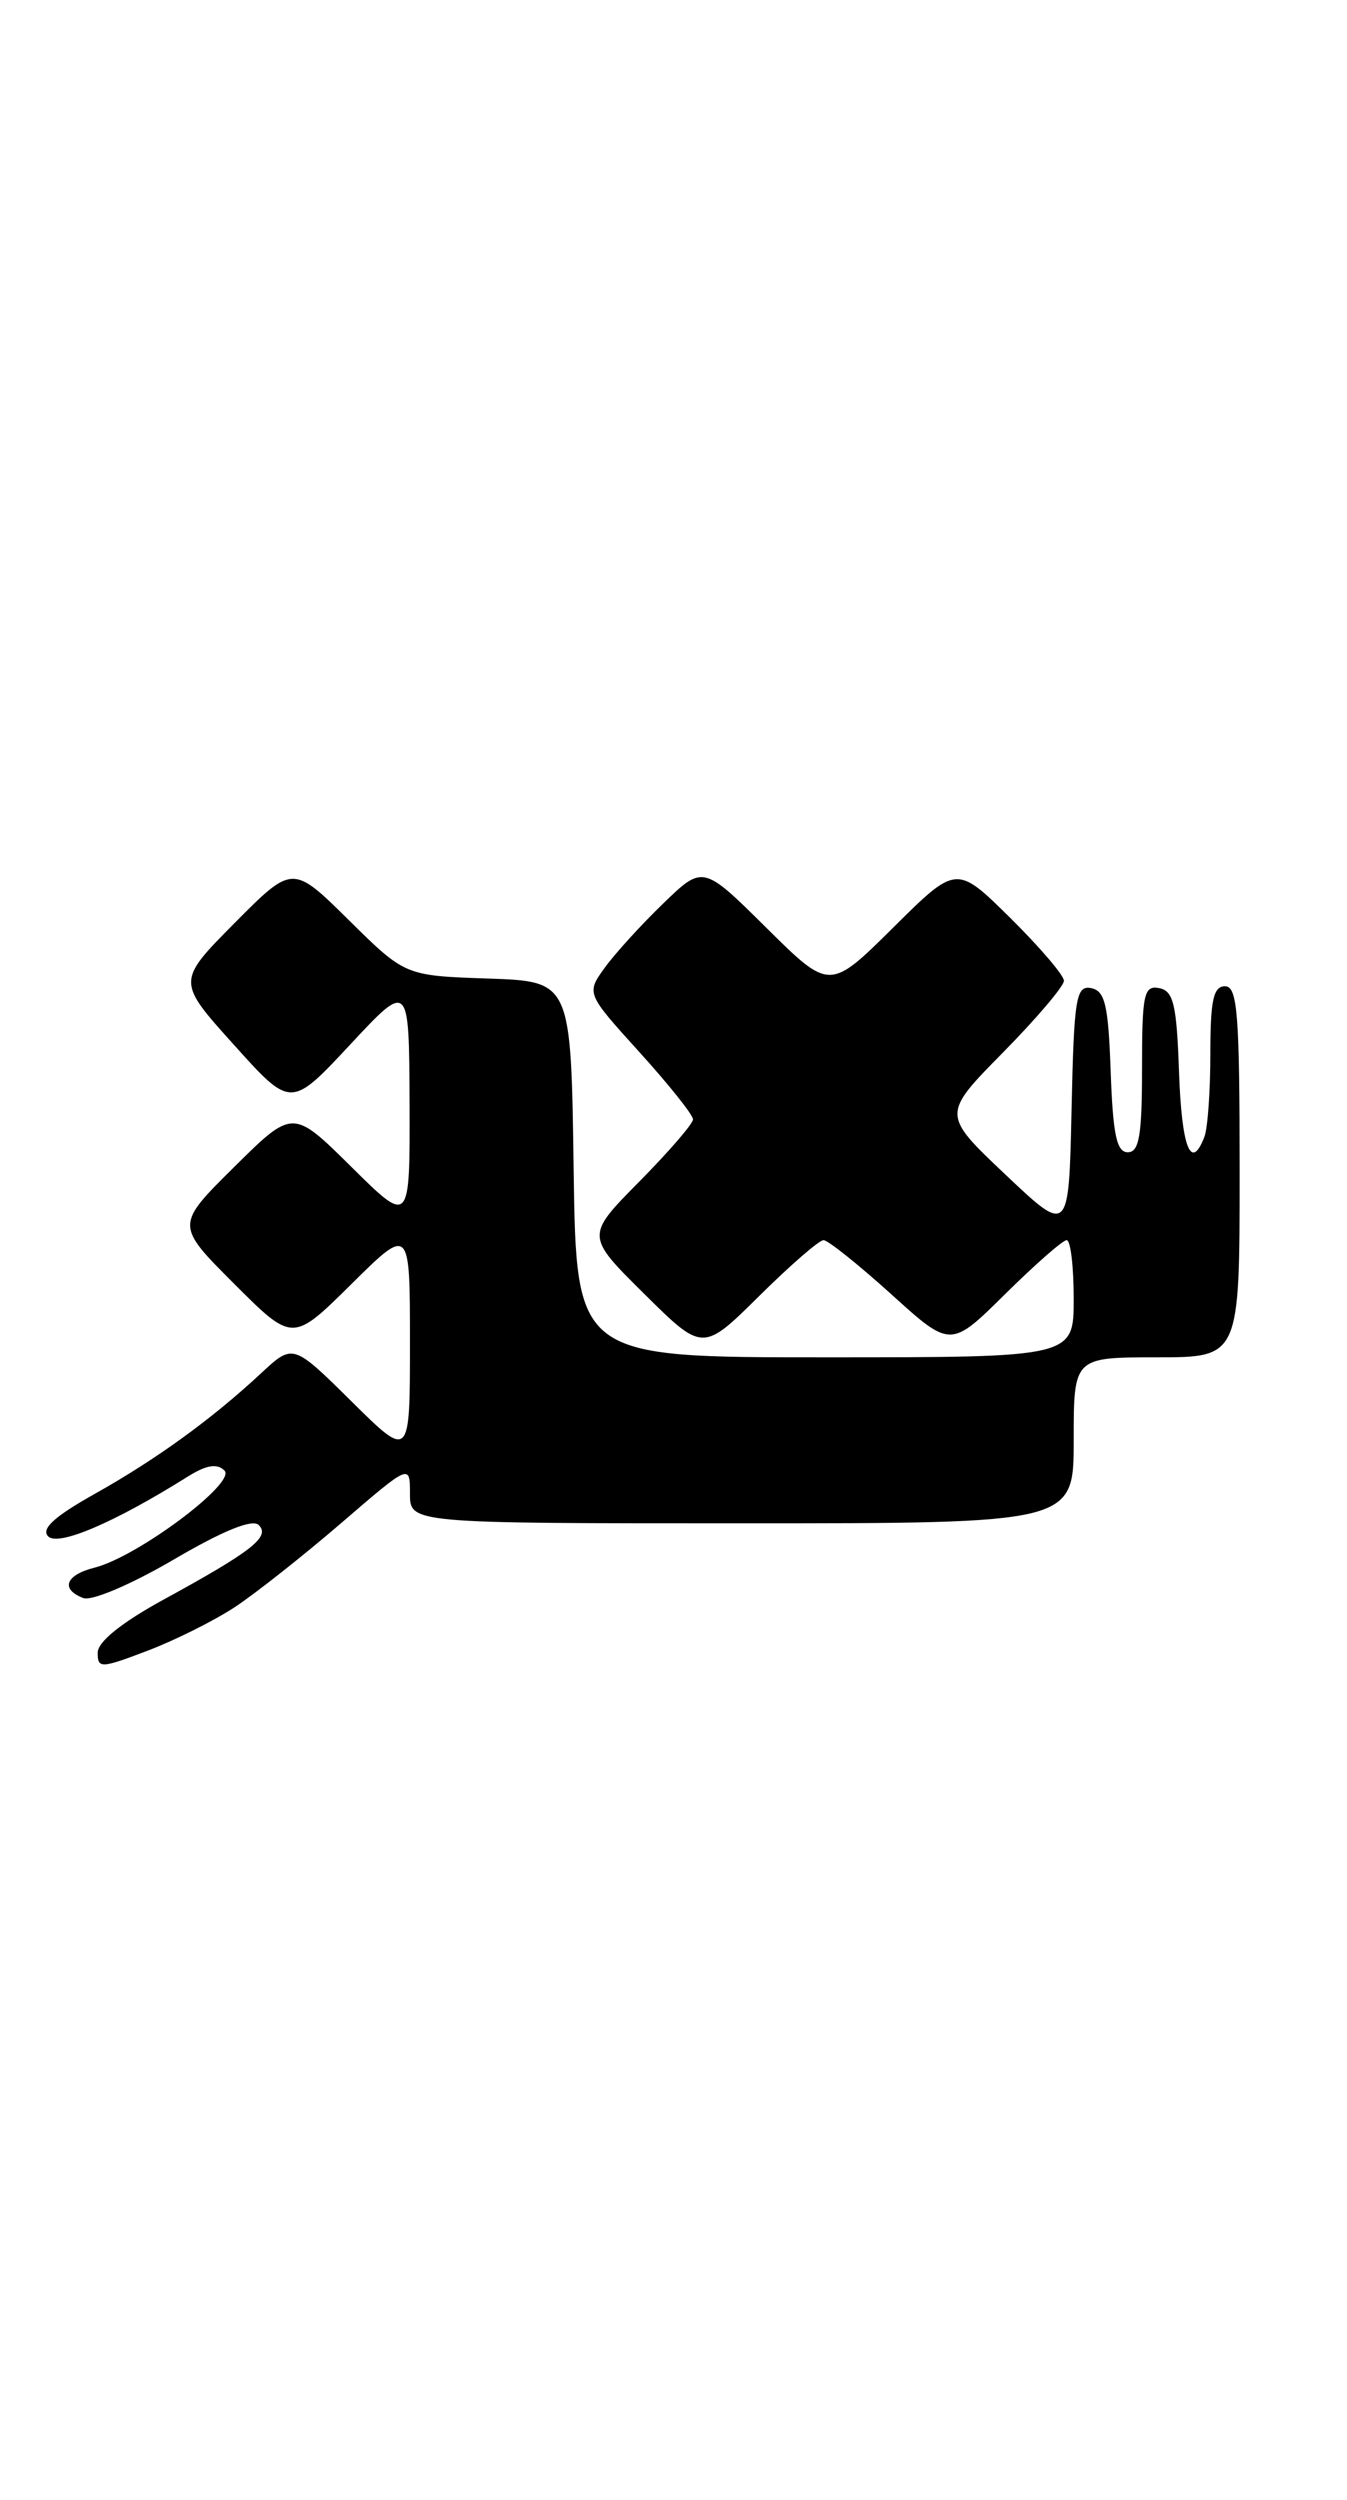 <?xml version="1.0" encoding="UTF-8" standalone="no"?>
<!DOCTYPE svg PUBLIC "-//W3C//DTD SVG 1.1//EN" "http://www.w3.org/Graphics/SVG/1.1/DTD/svg11.dtd" >
<svg xmlns="http://www.w3.org/2000/svg" xmlns:xlink="http://www.w3.org/1999/xlink" version="1.1" viewBox="0 0 138 256">
 <g >
 <path fill="currentColor"
d=" M 24.09 164.56 C 26.20 163.16 31.09 159.30 34.96 155.97 C 42.00 149.91 42.00 149.91 42.00 152.95 C 42.00 156.00 42.00 156.00 76.00 156.00 C 110.00 156.00 110.00 156.00 110.00 147.50 C 110.00 139.00 110.00 139.00 118.50 139.00 C 127.00 139.00 127.00 139.00 127.00 120.00 C 127.00 103.78 126.78 101.00 125.50 101.00 C 124.31 101.00 124.00 102.44 124.00 107.92 C 124.00 111.72 123.73 115.55 123.39 116.42 C 122.02 119.99 121.06 117.53 120.79 109.76 C 120.55 102.85 120.22 101.47 118.75 101.19 C 117.19 100.89 117.00 101.80 117.00 109.43 C 117.00 116.28 116.71 118.00 115.54 118.00 C 114.40 118.00 114.02 116.18 113.79 109.76 C 113.55 102.90 113.21 101.47 111.78 101.19 C 110.24 100.90 110.03 102.18 109.78 113.65 C 109.50 126.43 109.50 126.43 103.00 120.28 C 96.50 114.13 96.50 114.13 102.75 107.79 C 106.19 104.30 109.00 100.99 109.00 100.44 C 109.00 99.88 106.52 96.99 103.50 94.00 C 97.99 88.56 97.99 88.56 91.50 95.00 C 85.00 101.44 85.00 101.44 78.51 95.01 C 72.02 88.58 72.02 88.58 67.93 92.54 C 65.67 94.72 62.98 97.68 61.95 99.11 C 60.06 101.73 60.06 101.73 65.53 107.77 C 68.54 111.09 71.00 114.18 71.00 114.63 C 71.00 115.08 68.52 117.94 65.50 121.00 C 60.00 126.56 60.00 126.56 66.00 132.50 C 72.00 138.44 72.00 138.44 77.78 132.72 C 80.96 129.57 83.92 127.00 84.37 127.00 C 84.82 127.00 87.93 129.49 91.29 132.52 C 97.39 138.05 97.39 138.05 102.98 132.52 C 106.05 129.49 108.88 127.00 109.28 127.00 C 109.68 127.00 110.00 129.70 110.00 133.00 C 110.00 139.00 110.00 139.00 84.52 139.00 C 59.04 139.00 59.04 139.00 58.77 119.75 C 58.50 100.50 58.50 100.50 50.00 100.21 C 41.50 99.92 41.50 99.92 35.74 94.23 C 29.98 88.54 29.98 88.54 24.04 94.52 C 18.11 100.50 18.11 100.50 23.96 106.99 C 29.80 113.49 29.80 113.49 35.86 106.99 C 41.91 100.50 41.91 100.50 41.96 112.97 C 42.00 125.44 42.00 125.44 36.00 119.50 C 30.00 113.56 30.00 113.56 23.99 119.51 C 17.98 125.46 17.98 125.46 23.98 131.46 C 29.98 137.46 29.98 137.46 35.99 131.51 C 42.00 125.56 42.00 125.56 42.00 137.50 C 42.00 149.44 42.00 149.44 36.01 143.51 C 30.02 137.59 30.02 137.59 26.76 140.62 C 21.70 145.33 16.04 149.43 9.68 153.00 C 5.54 155.32 4.18 156.58 4.94 157.34 C 5.98 158.38 11.75 155.91 19.21 151.23 C 21.14 150.02 22.24 149.84 23.00 150.60 C 24.24 151.84 14.07 159.44 9.68 160.54 C 6.71 161.29 6.17 162.75 8.53 163.65 C 9.40 163.98 13.41 162.27 17.78 159.72 C 22.81 156.77 25.85 155.53 26.50 156.17 C 27.73 157.36 25.84 158.85 16.76 163.81 C 12.43 166.18 10.01 168.13 10.01 169.25 C 10.00 170.88 10.33 170.87 15.13 169.04 C 17.95 167.97 21.98 165.95 24.09 164.56 Z "/>
</g>
</svg>